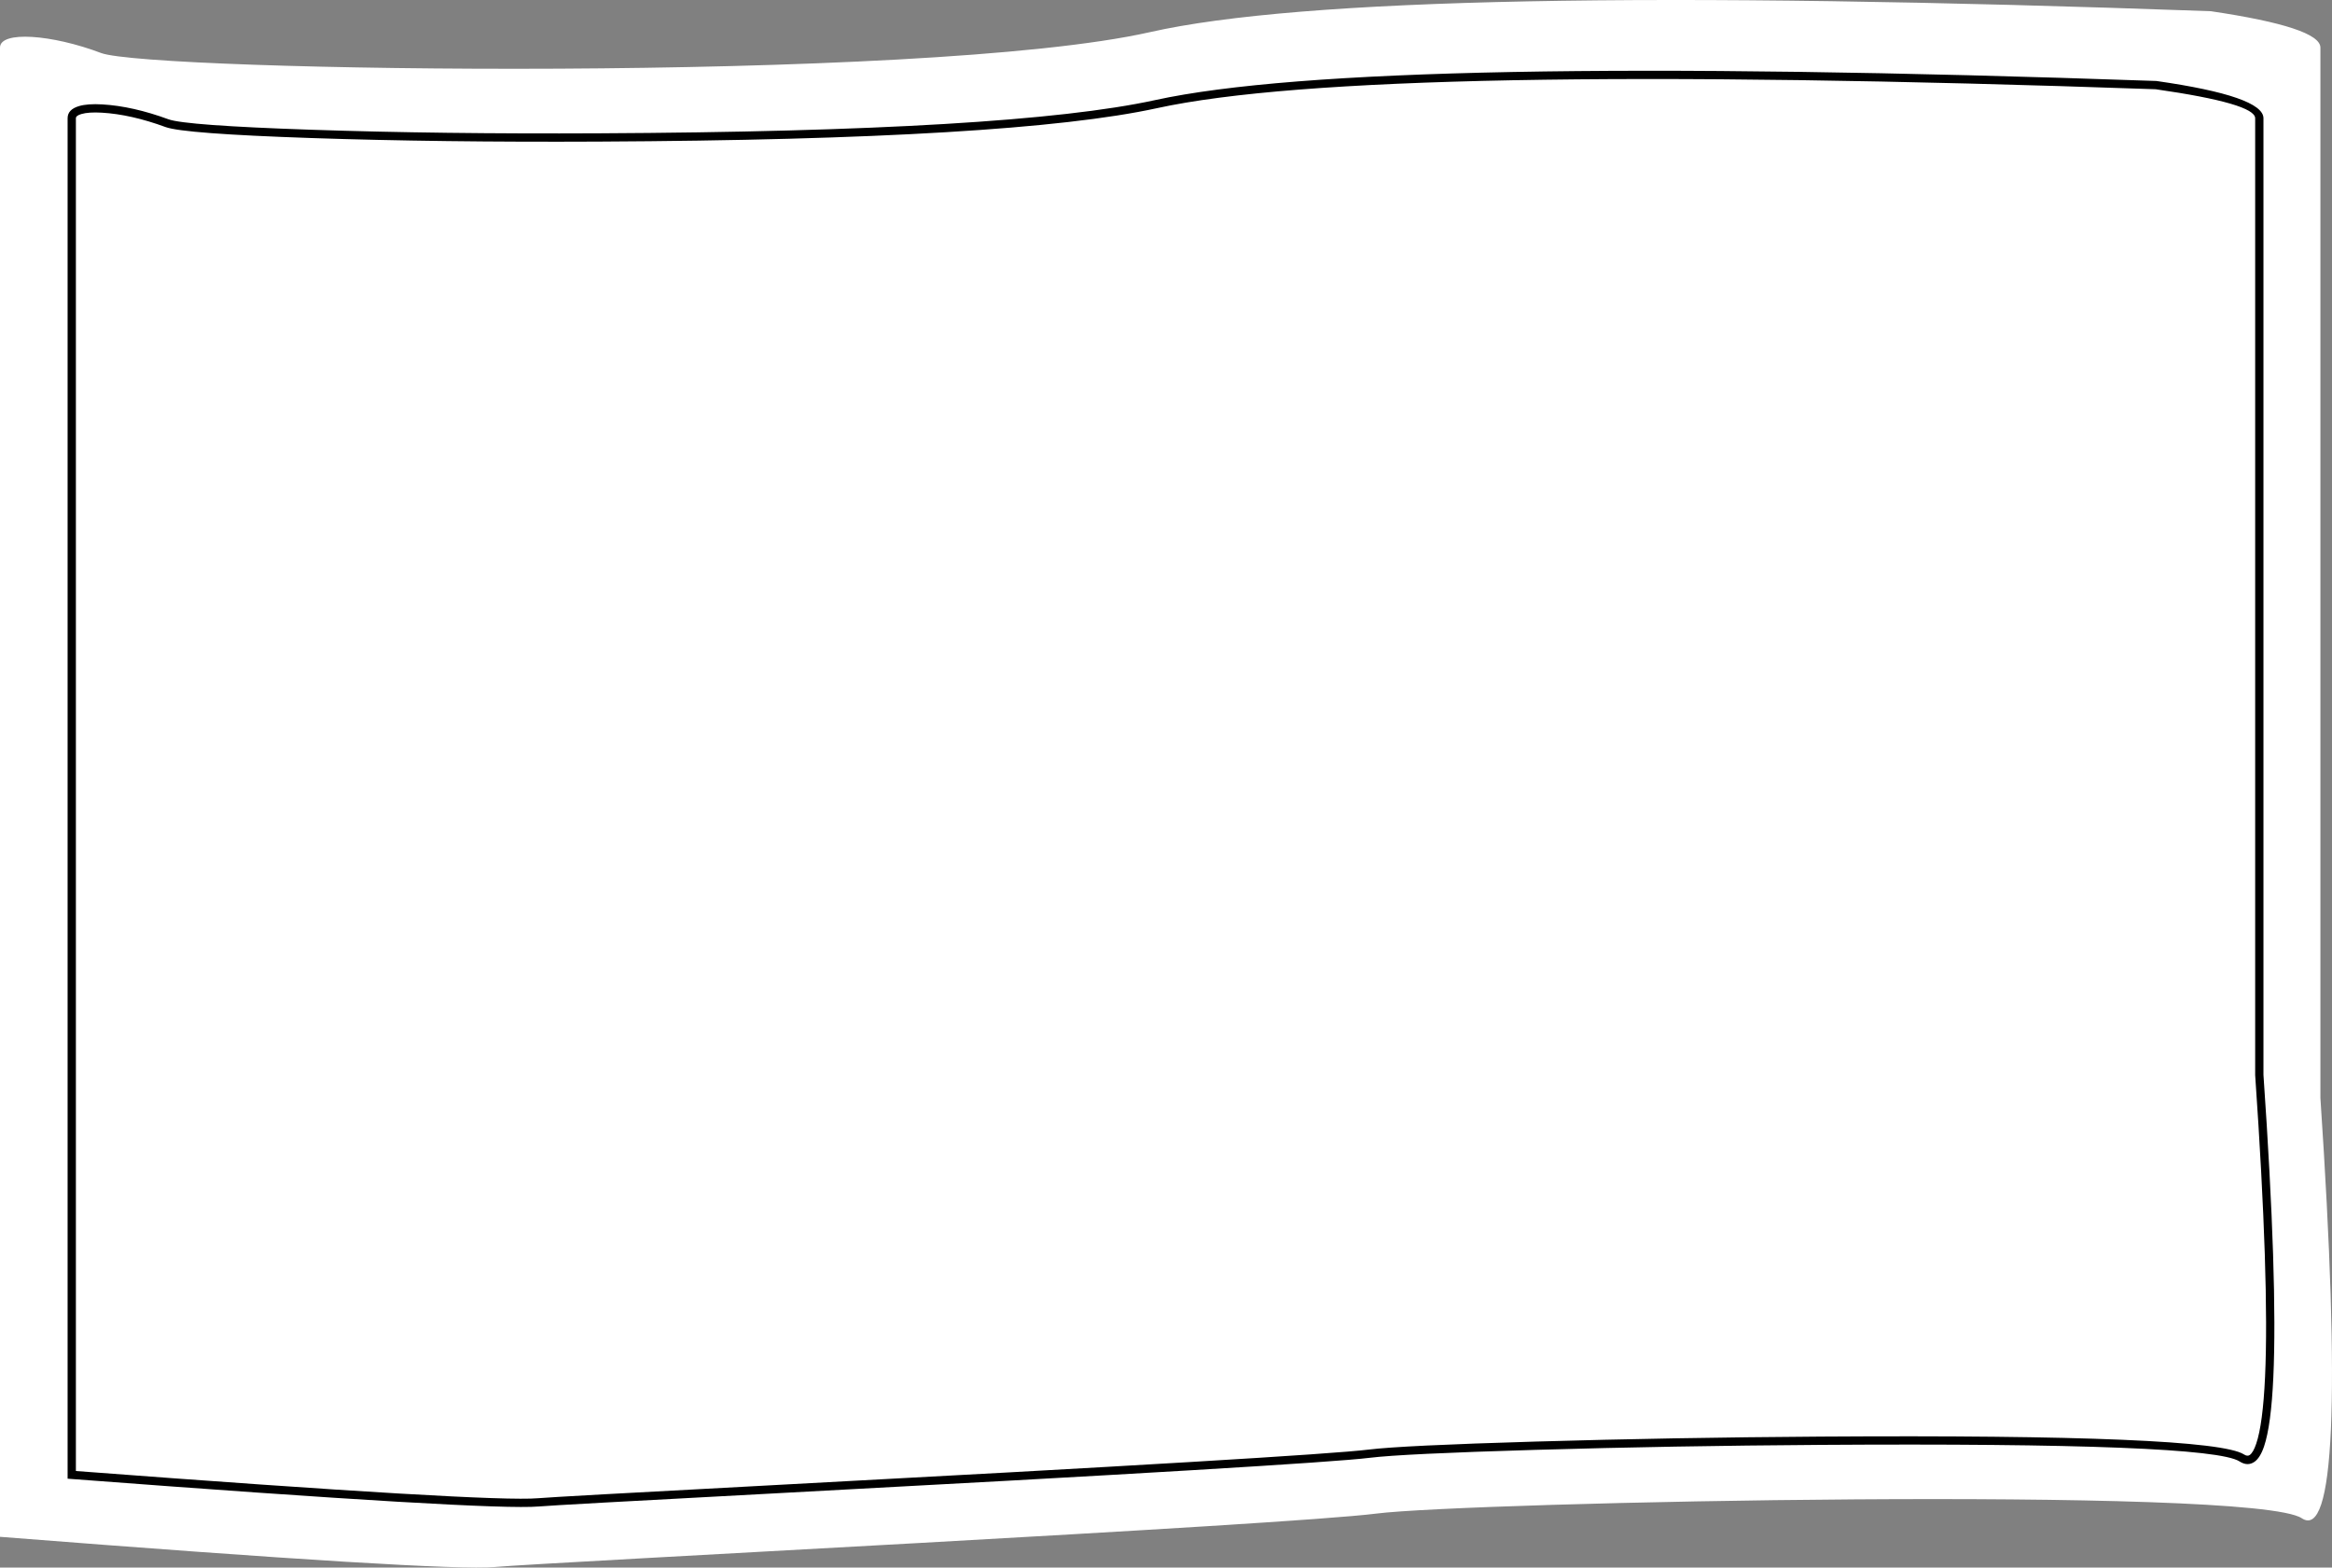 <svg xmlns="http://www.w3.org/2000/svg" xmlns:xlink="http://www.w3.org/1999/xlink" fill="none" version="1.1" width="844.409" height="567.617" viewBox="0 0 844.409 567.617"><rect x="0" y="0" width="844.409" height="567.617" fill="#808080" stroke="none"/><g><g><path d="M0,17.229L0,556.489Q160.67,569.099,179.24,567.419C197.81,565.739,465.41,552.279,498.33,548.079C531.25,543.879,815.73,537.989,833.46,549.759Q851.19,561.529,840.21,397.569L840.21,17.229Q840.21,9.939,800.53,4.059Q498.32,-6.871,416.44,11.629C334.57,30.119,54.31,25.919,36.58,19.189C18.85,12.469,0,11.059,0,17.229Z" fill="#FFFFFF" fill-opacity="1"/></g><g><path d="M28.591,38.423Q24.48,39.647,24.48,42.809L24.48,42.818L24.48,42.828L24.48,535.44L25.867,535.545Q177.454,547.045,195.091,545.504Q201.086,544.98,277.885,540.899Q475.558,530.392,495.964,527.878Q507.804,526.417,555.935,525.004Q605.511,523.55,659.134,523.198Q800.144,522.271,810.91,529.182Q813.843,531.064,816.333,529.329Q818.403,527.886,819.805,523.756Q822.36,516.231,823.166,498.688Q824.763,463.962,819.59,389.228L819.59,42.819Q819.59,34.879,780.903,29.334L780.823,29.323L780.742,29.32Q495.652,19.354,418.27,36.244Q366.542,47.536,216.843,48.272Q159.271,48.555,112.672,46.979Q67.113,45.439,60.987,43.191Q48.06,38.449,37.046,37.804Q31.716,37.492,28.591,38.423ZM27.48,532.659L27.48,42.81L27.48,42.806Q27.484,41.883,29.447,41.298Q32.066,40.518,36.871,40.799Q47.443,41.418,59.953,46.008Q66.532,48.421,112.57,49.978Q159.228,51.555,216.857,51.272Q366.873,50.534,418.91,39.175Q495.907,22.367,780.557,32.316Q816.59,37.486,816.59,42.819L816.59,389.331L816.594,389.383Q821.757,463.985,820.169,498.55Q819.383,515.668,816.964,522.792Q815.879,525.988,814.617,526.867Q813.774,527.455,812.53,526.657Q801.015,519.271,659.114,520.198Q605.459,520.55,555.847,522.006Q507.575,523.422,495.596,524.9Q475.292,527.408,277.726,537.903Q200.874,541.987,194.829,542.515Q177.517,544.026,27.48,532.659Z" fill-rule="evenodd" fill="#000000" fill-opacity="1"/></g></g></svg>